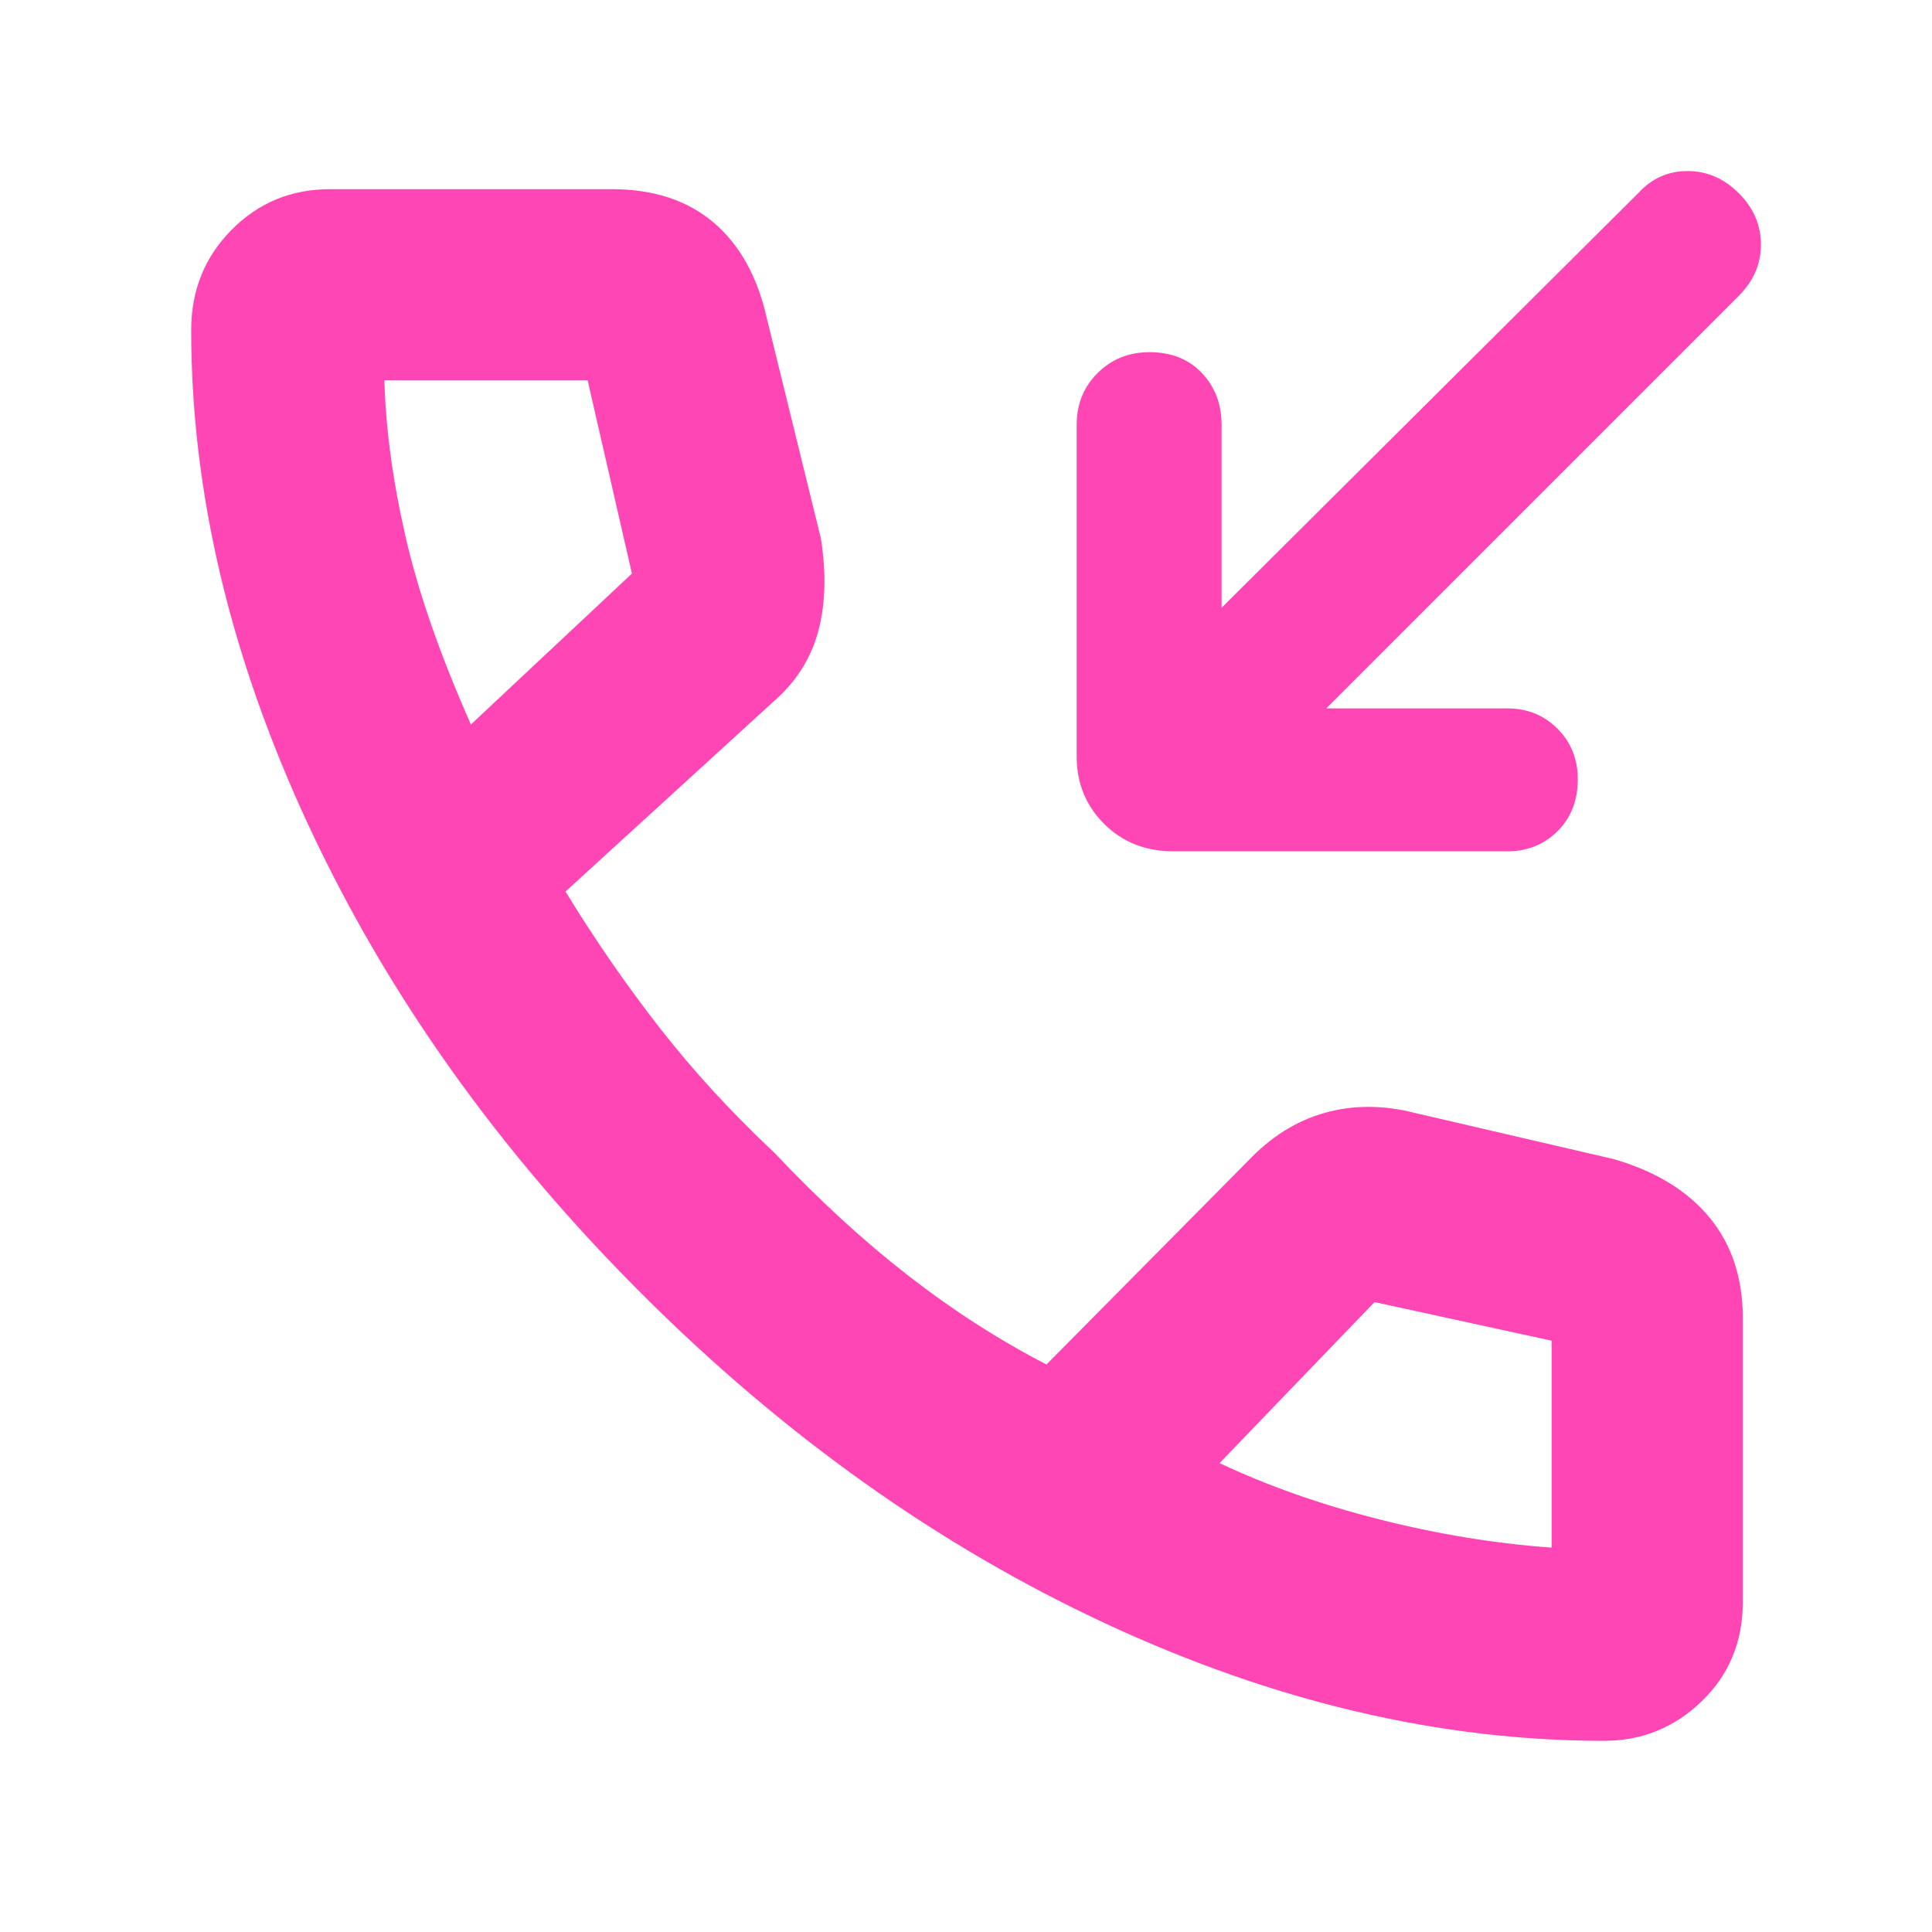 <svg xmlns="http://www.w3.org/2000/svg" height="48" viewBox="0 -960 960 960" width="48"><path fill="rgb(255, 70, 180)" d="M659-608h90q14.88 0 24.94 10.12T784-572.81Q784-557 773.94-547q-10.06 10-24.94 10H583q-20.75 0-34.37-13.63Q535-564.25 535-584v-165q0-15.3 10.4-25.65Q555.8-785 571.18-785q16.22 0 26.02 10.35T607-749v91l207-206q10-11 24.5-11t25.5 11q11 11 11 25.5T864-813L659-608ZM797-95q-122.1 0-247.05-58Q425-211 318.5-317.5 212-424 153.5-549.46 95-674.92 95-796q0-29.43 20-49.71Q135-866 164-866h140q31 0 50.5 16.5T381-802l26.93 109.64Q412-666 406.5-646t-21.73 34.23L281-517q22 36 47 68t57 62q33 35 66.5 61t68.5 44l100-101q17-18 38.15-24t44.85 0l99 23q31 9 47.5 29.04Q866-334.91 866-305v141q0 29.57-20.36 49.29Q825.29-95 797-95ZM234-600l80-75-22-96H191q1 36 10.46 77.44Q210.91-652.12 234-600Zm372 367q36 17 79.5 28t85.5 14v-102.82L683-313l-77 80ZM234-600Zm372 367Z"/></svg>